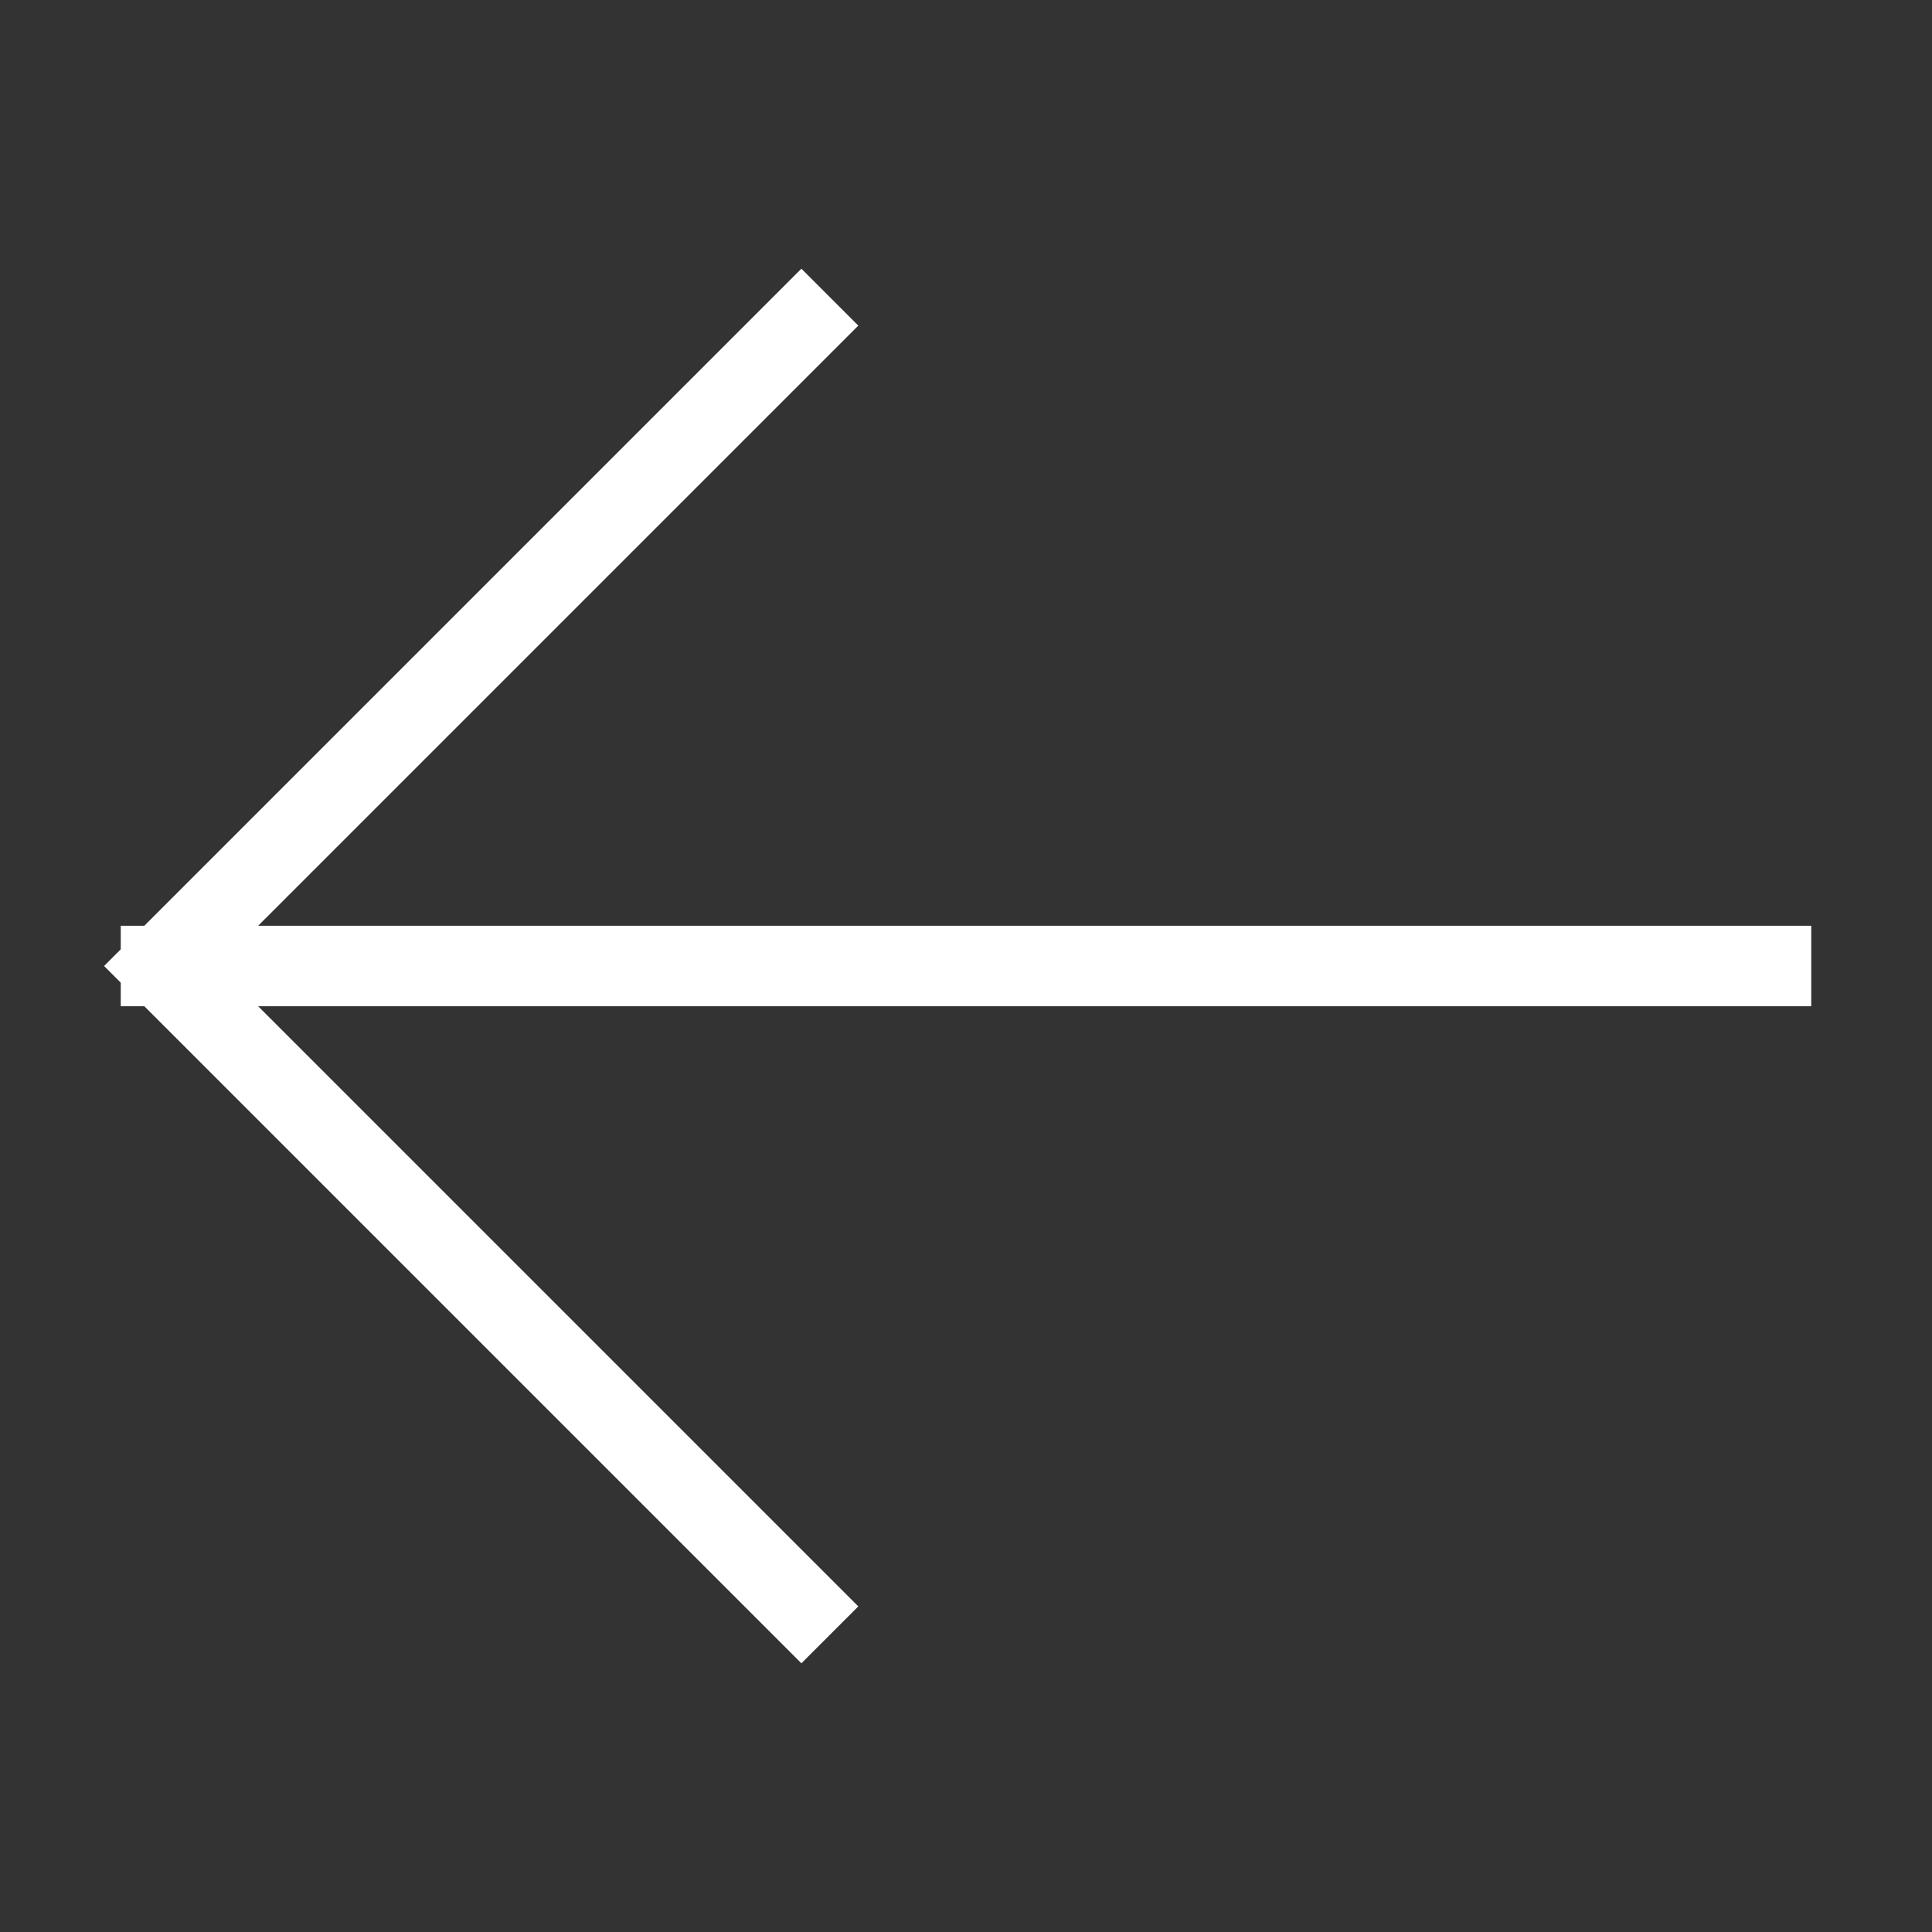 <svg 
    xmlns="http://www.w3.org/2000/svg" 
    width="24" 
    height="24" 
    stroke-width="1" 
    stroke="#000000" 
    fill="none" 
    stroke-linejoin="arcs" 
    stroke-linecap="square" 
    viewBox="0 0 24 24"> 
    <rect x="0" y="0" width="24" height="24" fill="#333333" stroke="none"/> 
    <g fill="none" fill-rule="evenodd">
    <rect width="24" height="24" 
    style="stroke:rgba(0,0,0,0)">
    </rect>
    <path d="M2 12h20M9.955 19.955L2 12l7.955-7.955" stroke="#fff">
    </path>
    </g>
</svg>